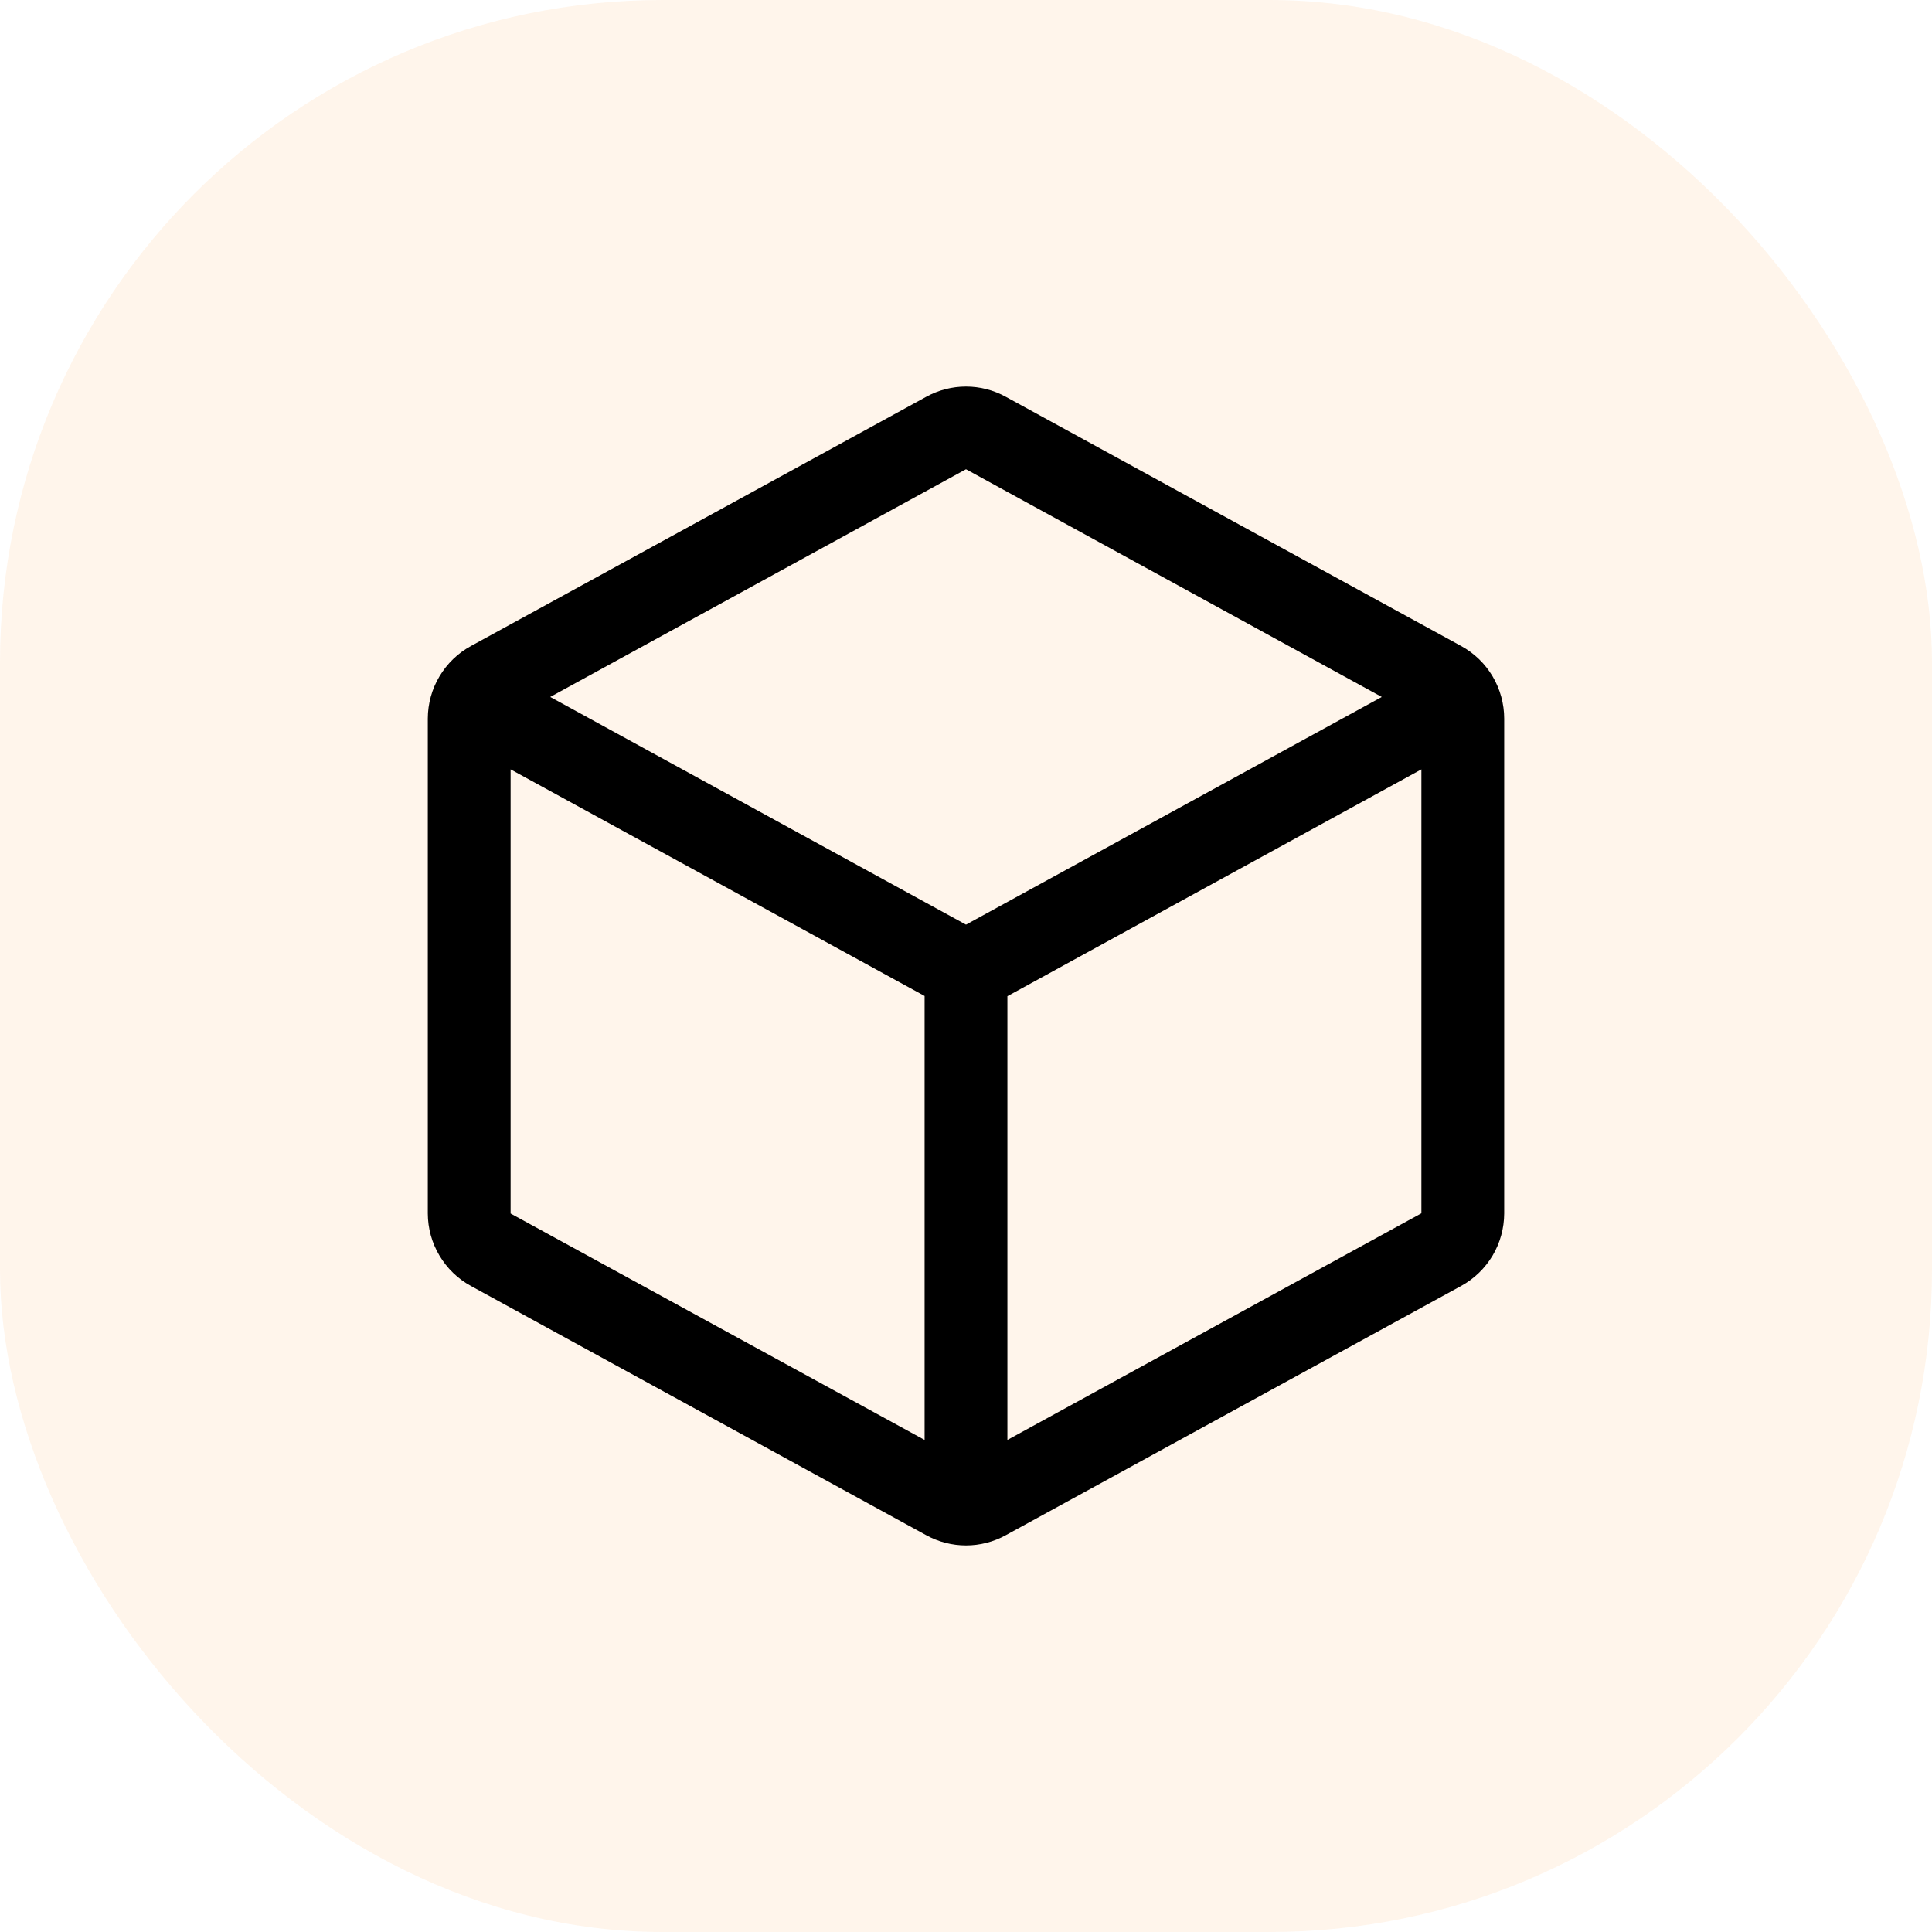 <svg width="35" height="35" viewBox="0 0 35 35" fill="none" xmlns="http://www.w3.org/2000/svg">
<rect width="35" height="35" rx="12" fill="#FF7F00" fill-opacity="0.08"/>
<path d="M26.47 11.703L18.22 7.188C18 7.067 17.752 7.003 17.5 7.003C17.248 7.003 17 7.067 16.78 7.188L8.53 11.704C8.294 11.833 8.098 12.023 7.961 12.254C7.823 12.485 7.751 12.748 7.75 13.017V21.983C7.751 22.252 7.823 22.515 7.961 22.746C8.098 22.977 8.294 23.167 8.53 23.296L16.78 27.812C17 27.933 17.248 27.997 17.5 27.997C17.752 27.997 18 27.933 18.22 27.812L26.47 23.296C26.706 23.167 26.902 22.977 27.04 22.746C27.177 22.515 27.249 22.252 27.25 21.983V13.018C27.25 12.749 27.177 12.485 27.04 12.253C26.903 12.022 26.706 11.832 26.47 11.703ZM17.5 8.501L25.032 12.626L17.5 16.751L9.968 12.626L17.5 8.501ZM9.25 13.938L16.75 18.043V26.086L9.25 21.984V13.938ZM18.25 26.086V18.047L25.75 13.938V21.98L18.25 26.086Z" fill="black"/>
</svg>
